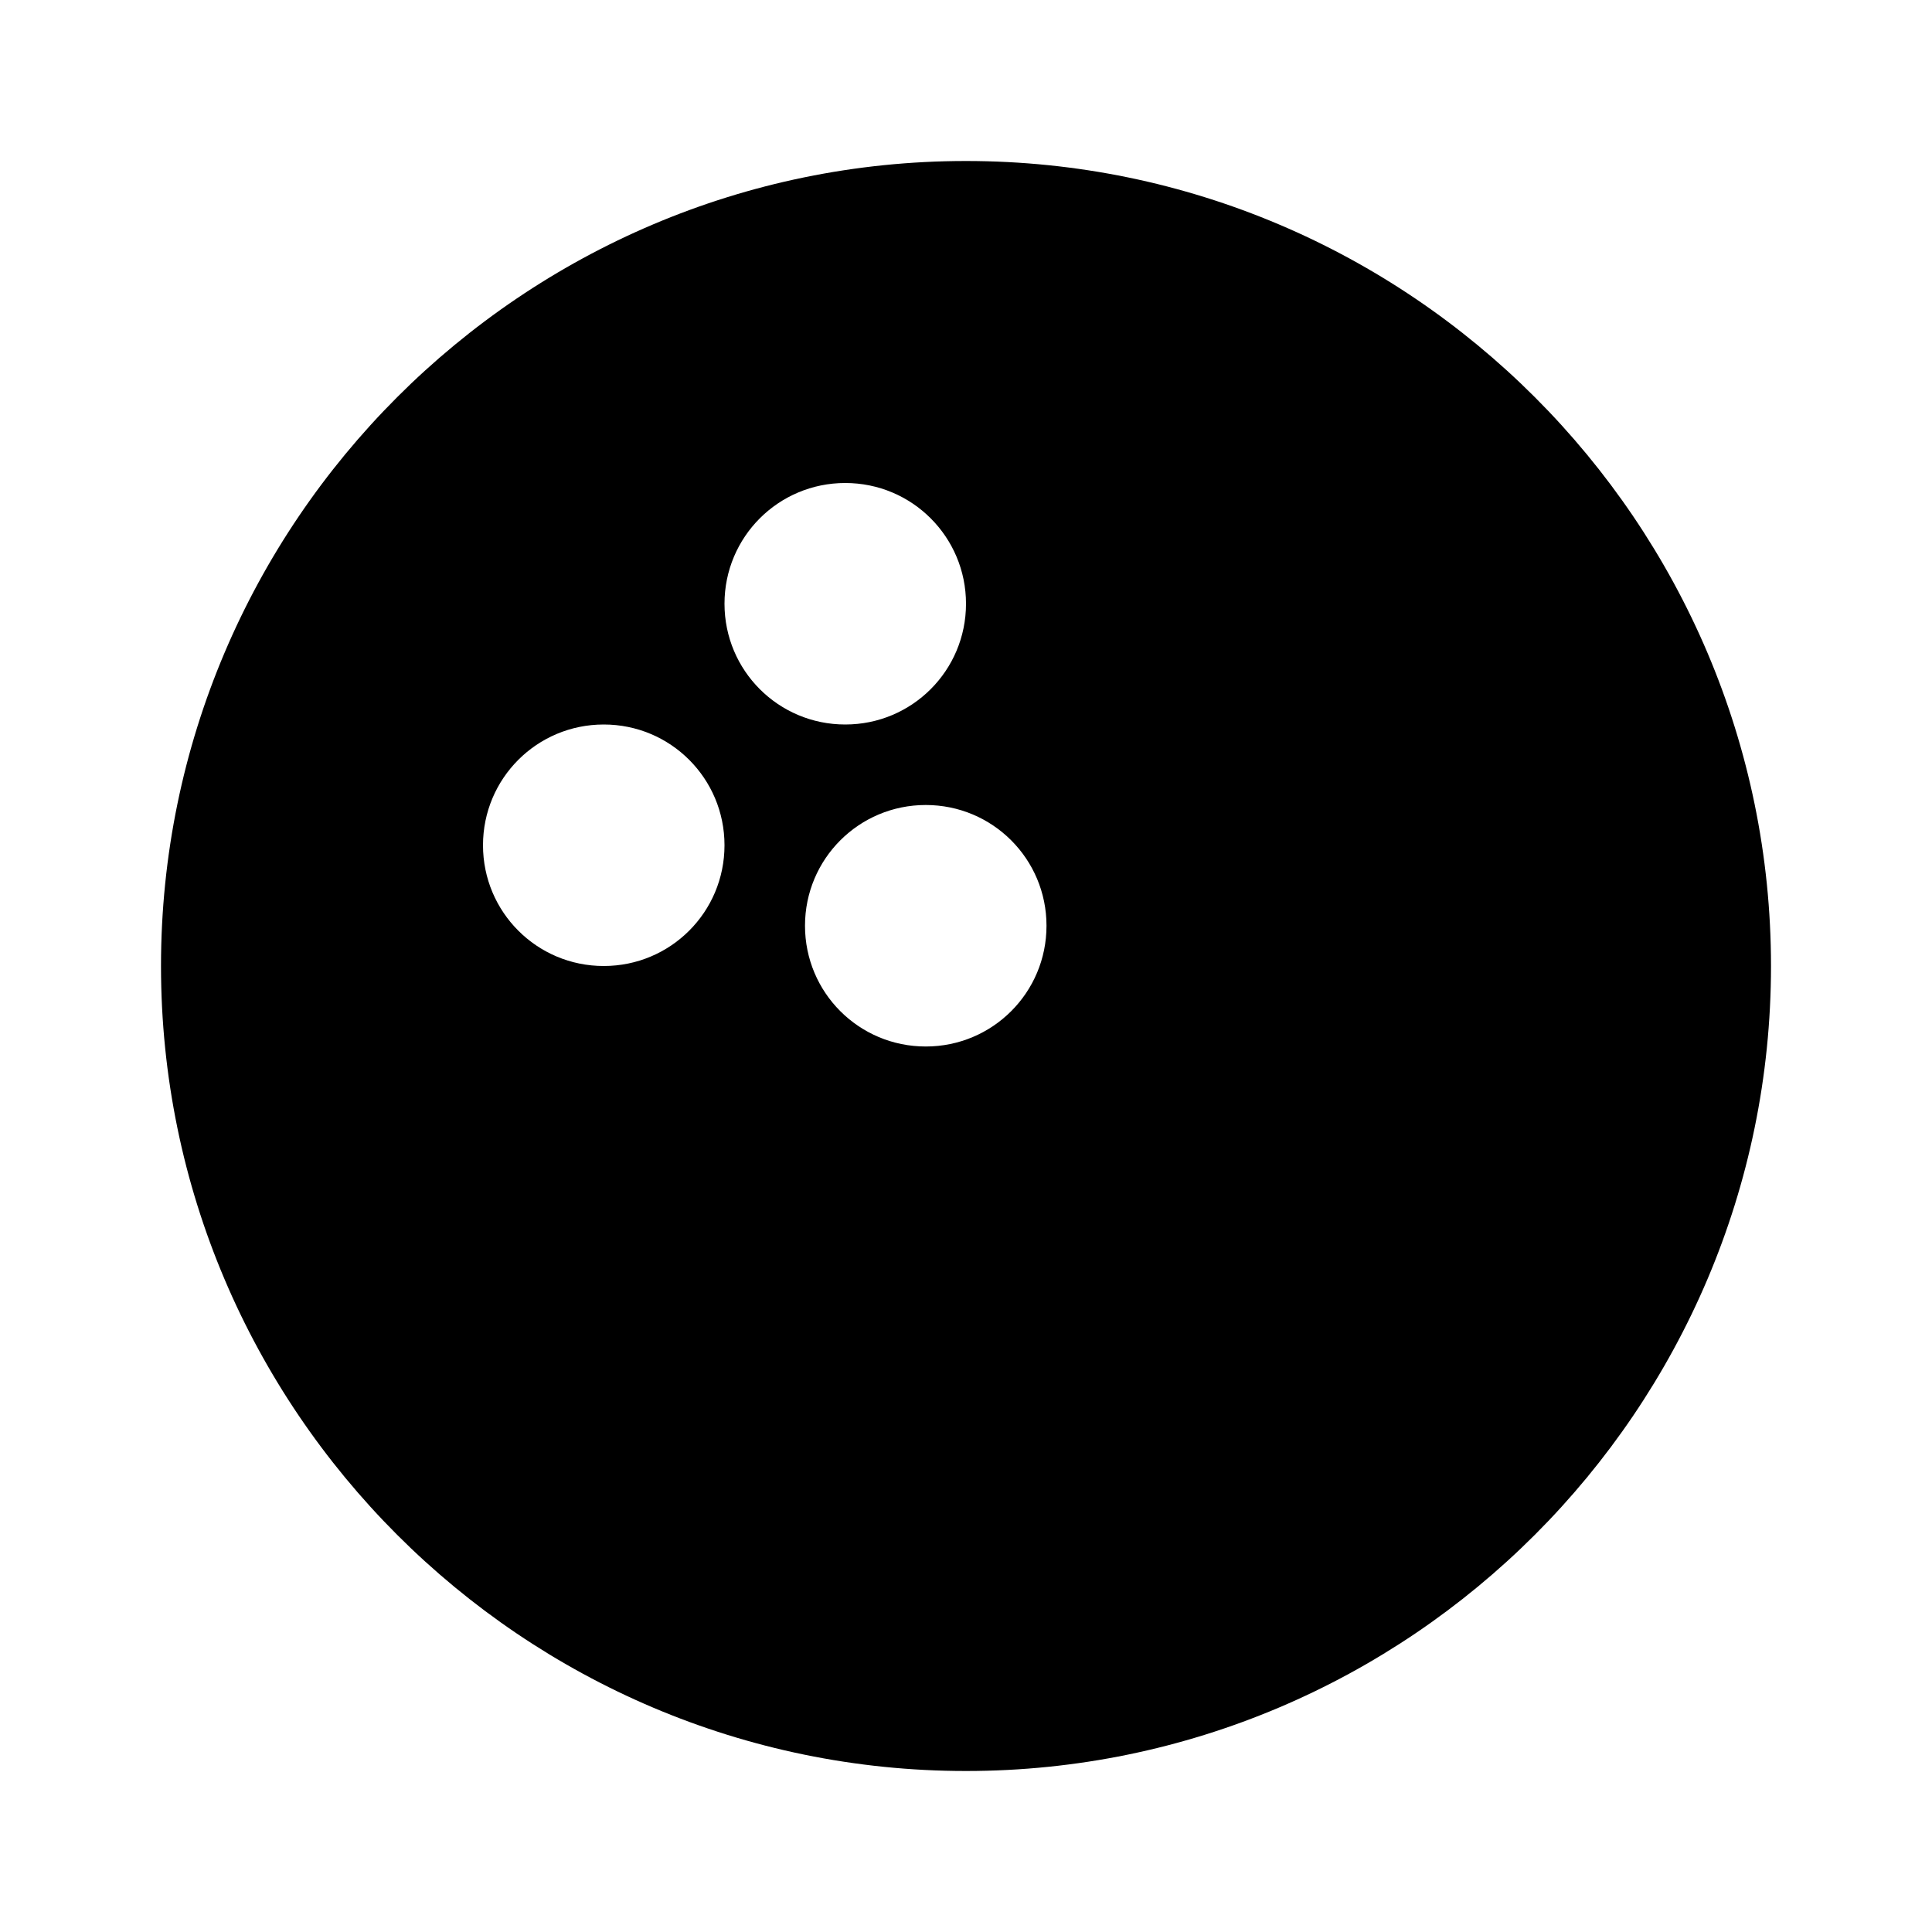 <svg xmlns="http://www.w3.org/2000/svg" width="24" height="24"><!--Boxicons v3.0 https://boxicons.com | License  https://docs.boxicons.com/free--><path d="M12 2C6.49 2 2 6.49 2 12s4.49 10 10 10 10-4.49 10-10S17.51 2 12 2M7.5 12c-.83 0-1.5-.67-1.5-1.5S6.67 9 7.5 9 9 9.67 9 10.5 8.33 12 7.5 12M9 7.5c0-.83.67-1.5 1.5-1.5s1.5.67 1.5 1.5S11.33 9 10.5 9 9 8.33 9 7.5m2.5 5.5c-.83 0-1.5-.67-1.5-1.5s.67-1.5 1.5-1.5 1.5.67 1.5 1.5-.67 1.5-1.5 1.5"/></svg>